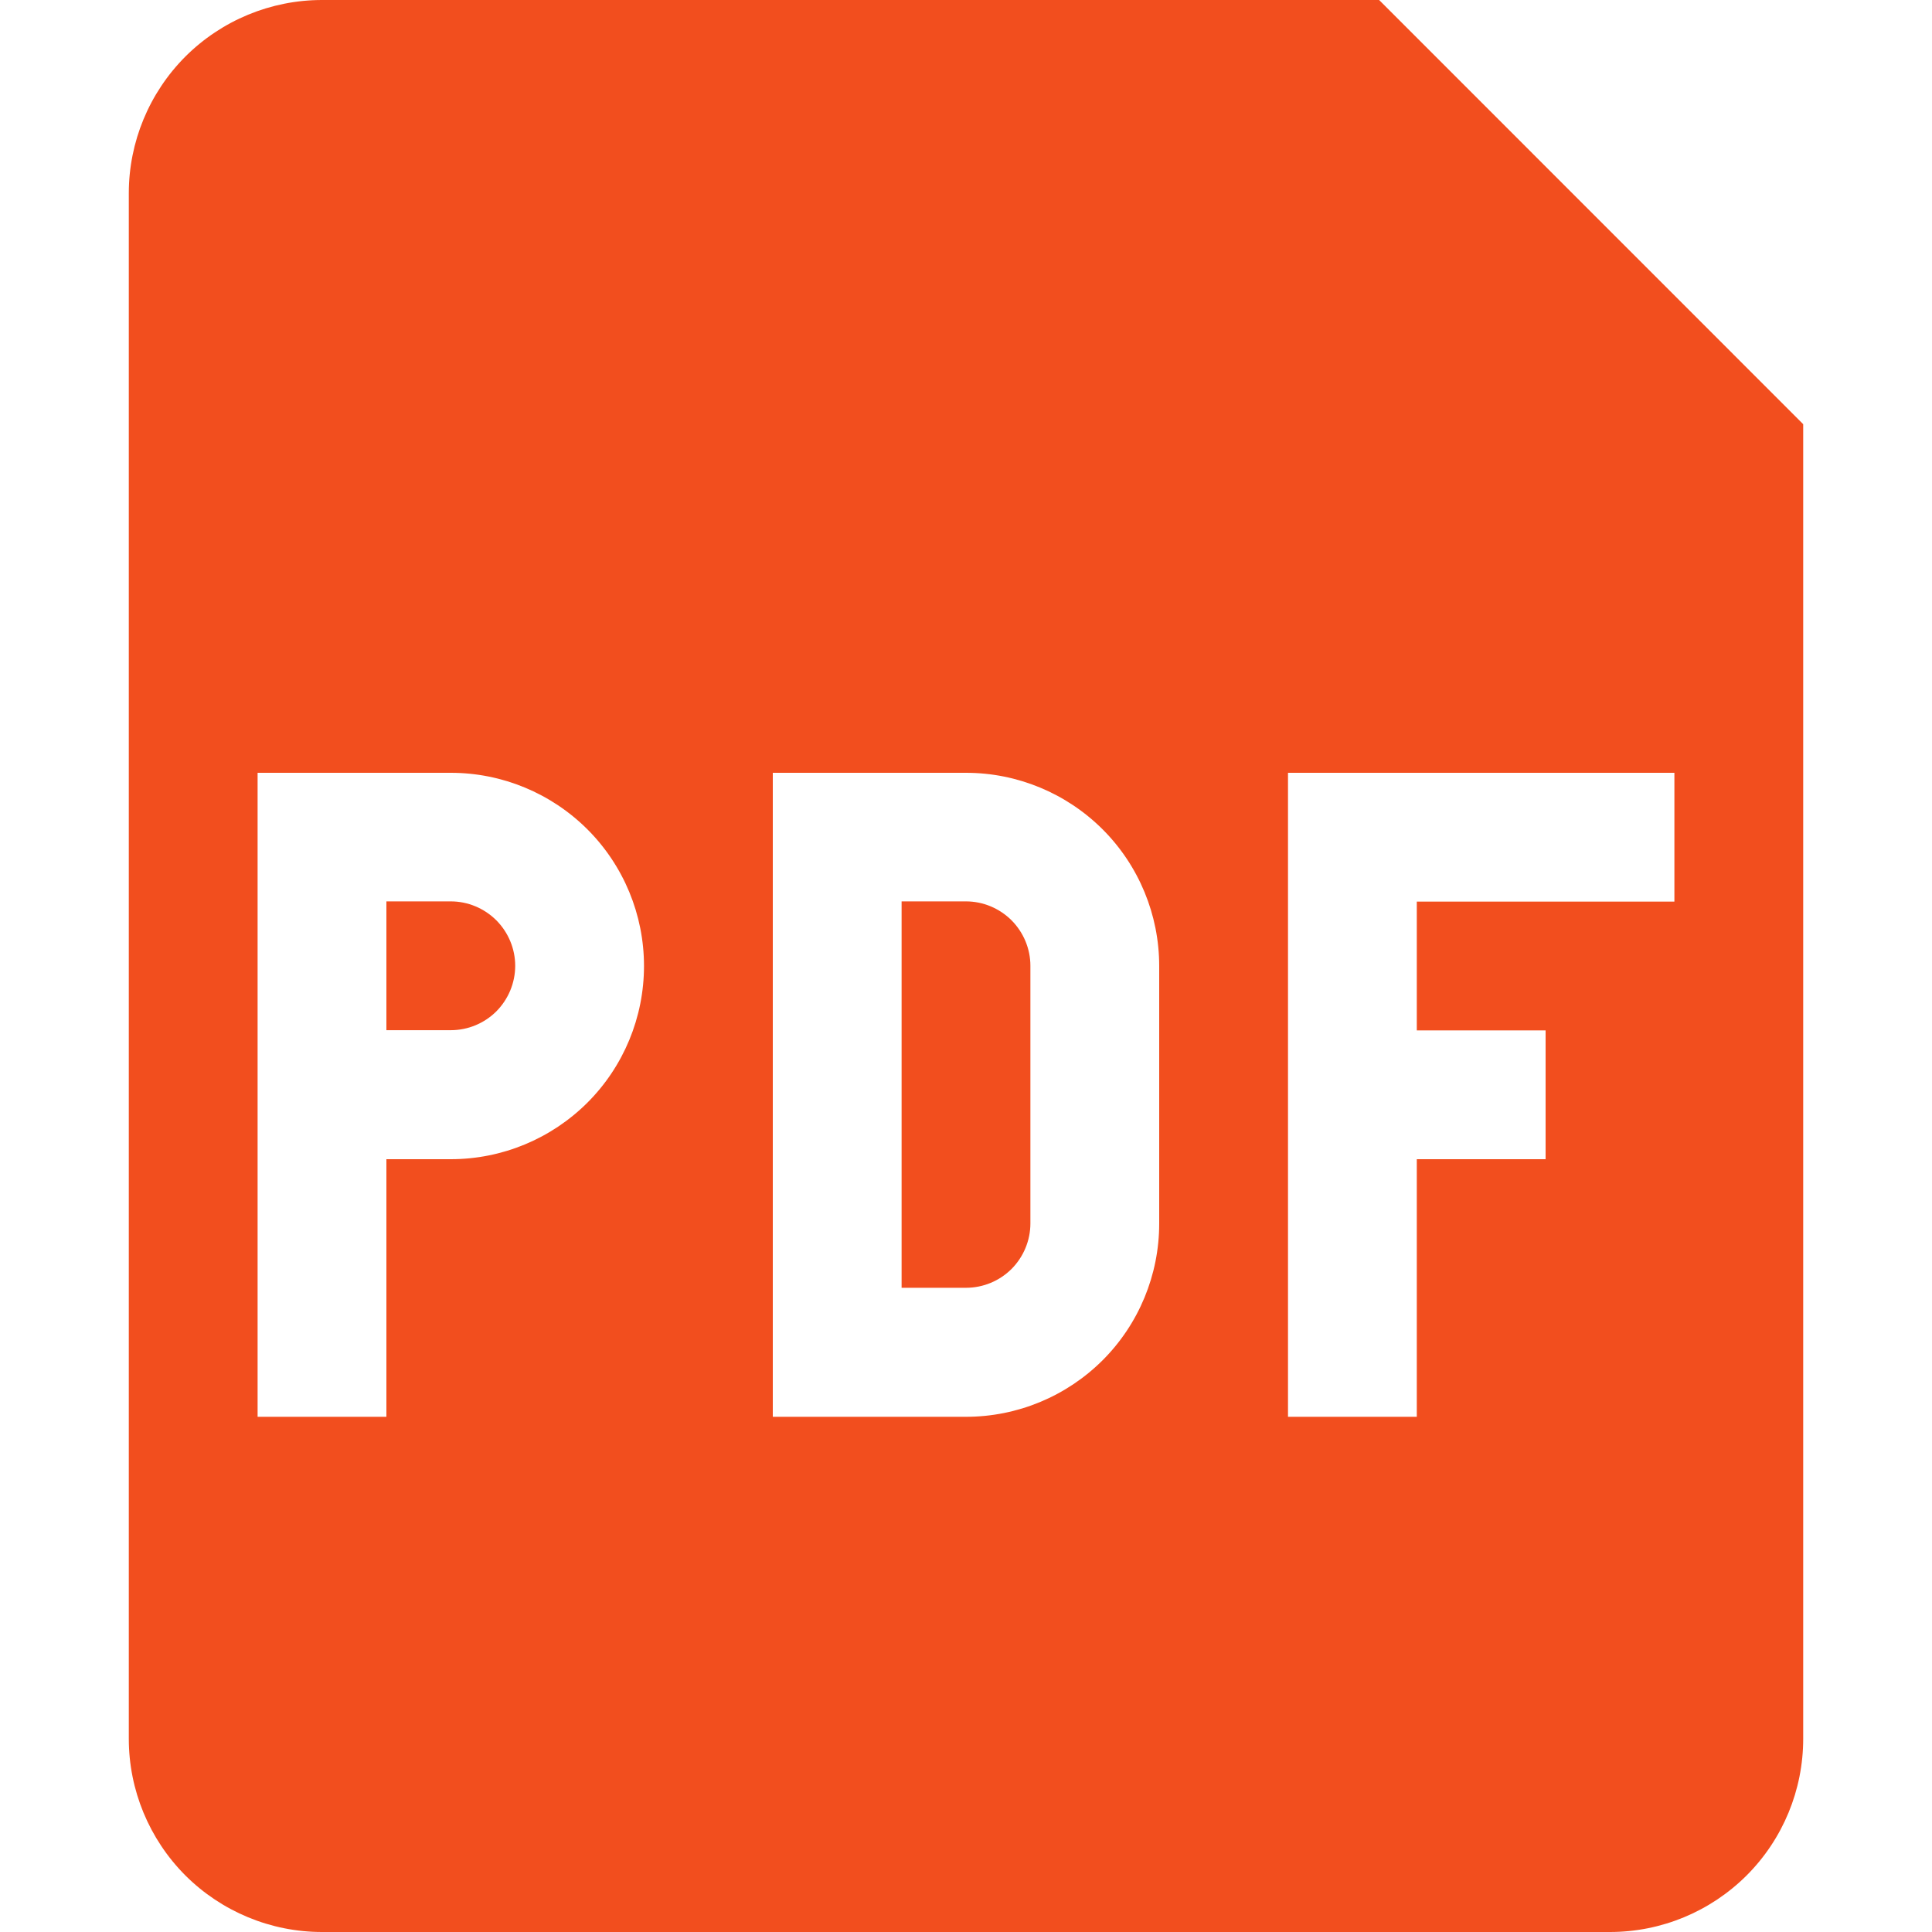 <svg width="18" height="18" viewBox="0 0 18 18" fill="none" xmlns="http://www.w3.org/2000/svg">
<g clip-path="url(#clip0_414_22630)">
<path d="M4.2 9.598H3.6V8.398H4.2C4.359 8.398 4.511 8.462 4.624 8.574C4.736 8.687 4.8 8.839 4.8 8.998C4.8 9.158 4.736 9.31 4.624 9.423C4.511 9.535 4.359 9.598 4.2 9.598ZM8.4 11.998V8.398H9C9.159 8.398 9.311 8.462 9.424 8.574C9.536 8.687 9.6 8.839 9.6 8.998V11.398C9.6 11.558 9.536 11.71 9.424 11.823C9.311 11.935 9.159 11.998 9 11.998H8.4Z" fill="#F24E1E"/>
<path fill-rule="evenodd" clip-rule="evenodd" d="M1.2 1.8C1.2 1.323 1.39 0.865 1.727 0.527C2.065 0.19 2.523 0 3 0L12.849 0L16.8 3.952V16.2C16.8 16.677 16.611 17.135 16.273 17.473C15.935 17.81 15.478 18 15 18H3C2.523 18 2.065 17.81 1.727 17.473C1.39 17.135 1.2 16.677 1.2 16.2V1.8ZM4.2 7.2H2.4V13.2H3.6V10.8H4.2C4.678 10.8 5.135 10.61 5.473 10.273C5.811 9.935 6 9.477 6 9C6 8.523 5.811 8.065 5.473 7.727C5.135 7.39 4.678 7.2 4.2 7.2ZM9 7.2H7.2V13.2H9C9.478 13.2 9.935 13.01 10.273 12.673C10.611 12.335 10.8 11.877 10.8 11.4V9C10.8 8.523 10.611 8.065 10.273 7.727C9.935 7.39 9.478 7.2 9 7.2ZM12 13.2V7.2H15.6V8.4H13.2V9.6H14.4V10.8H13.2V13.2H12Z" fill="#F24E1E"/>
</g>
<defs>
<clipPath id="clip0_414_22630">
<rect width="18" height="18" fill="white"/>
</clipPath>
</defs>
</svg>
